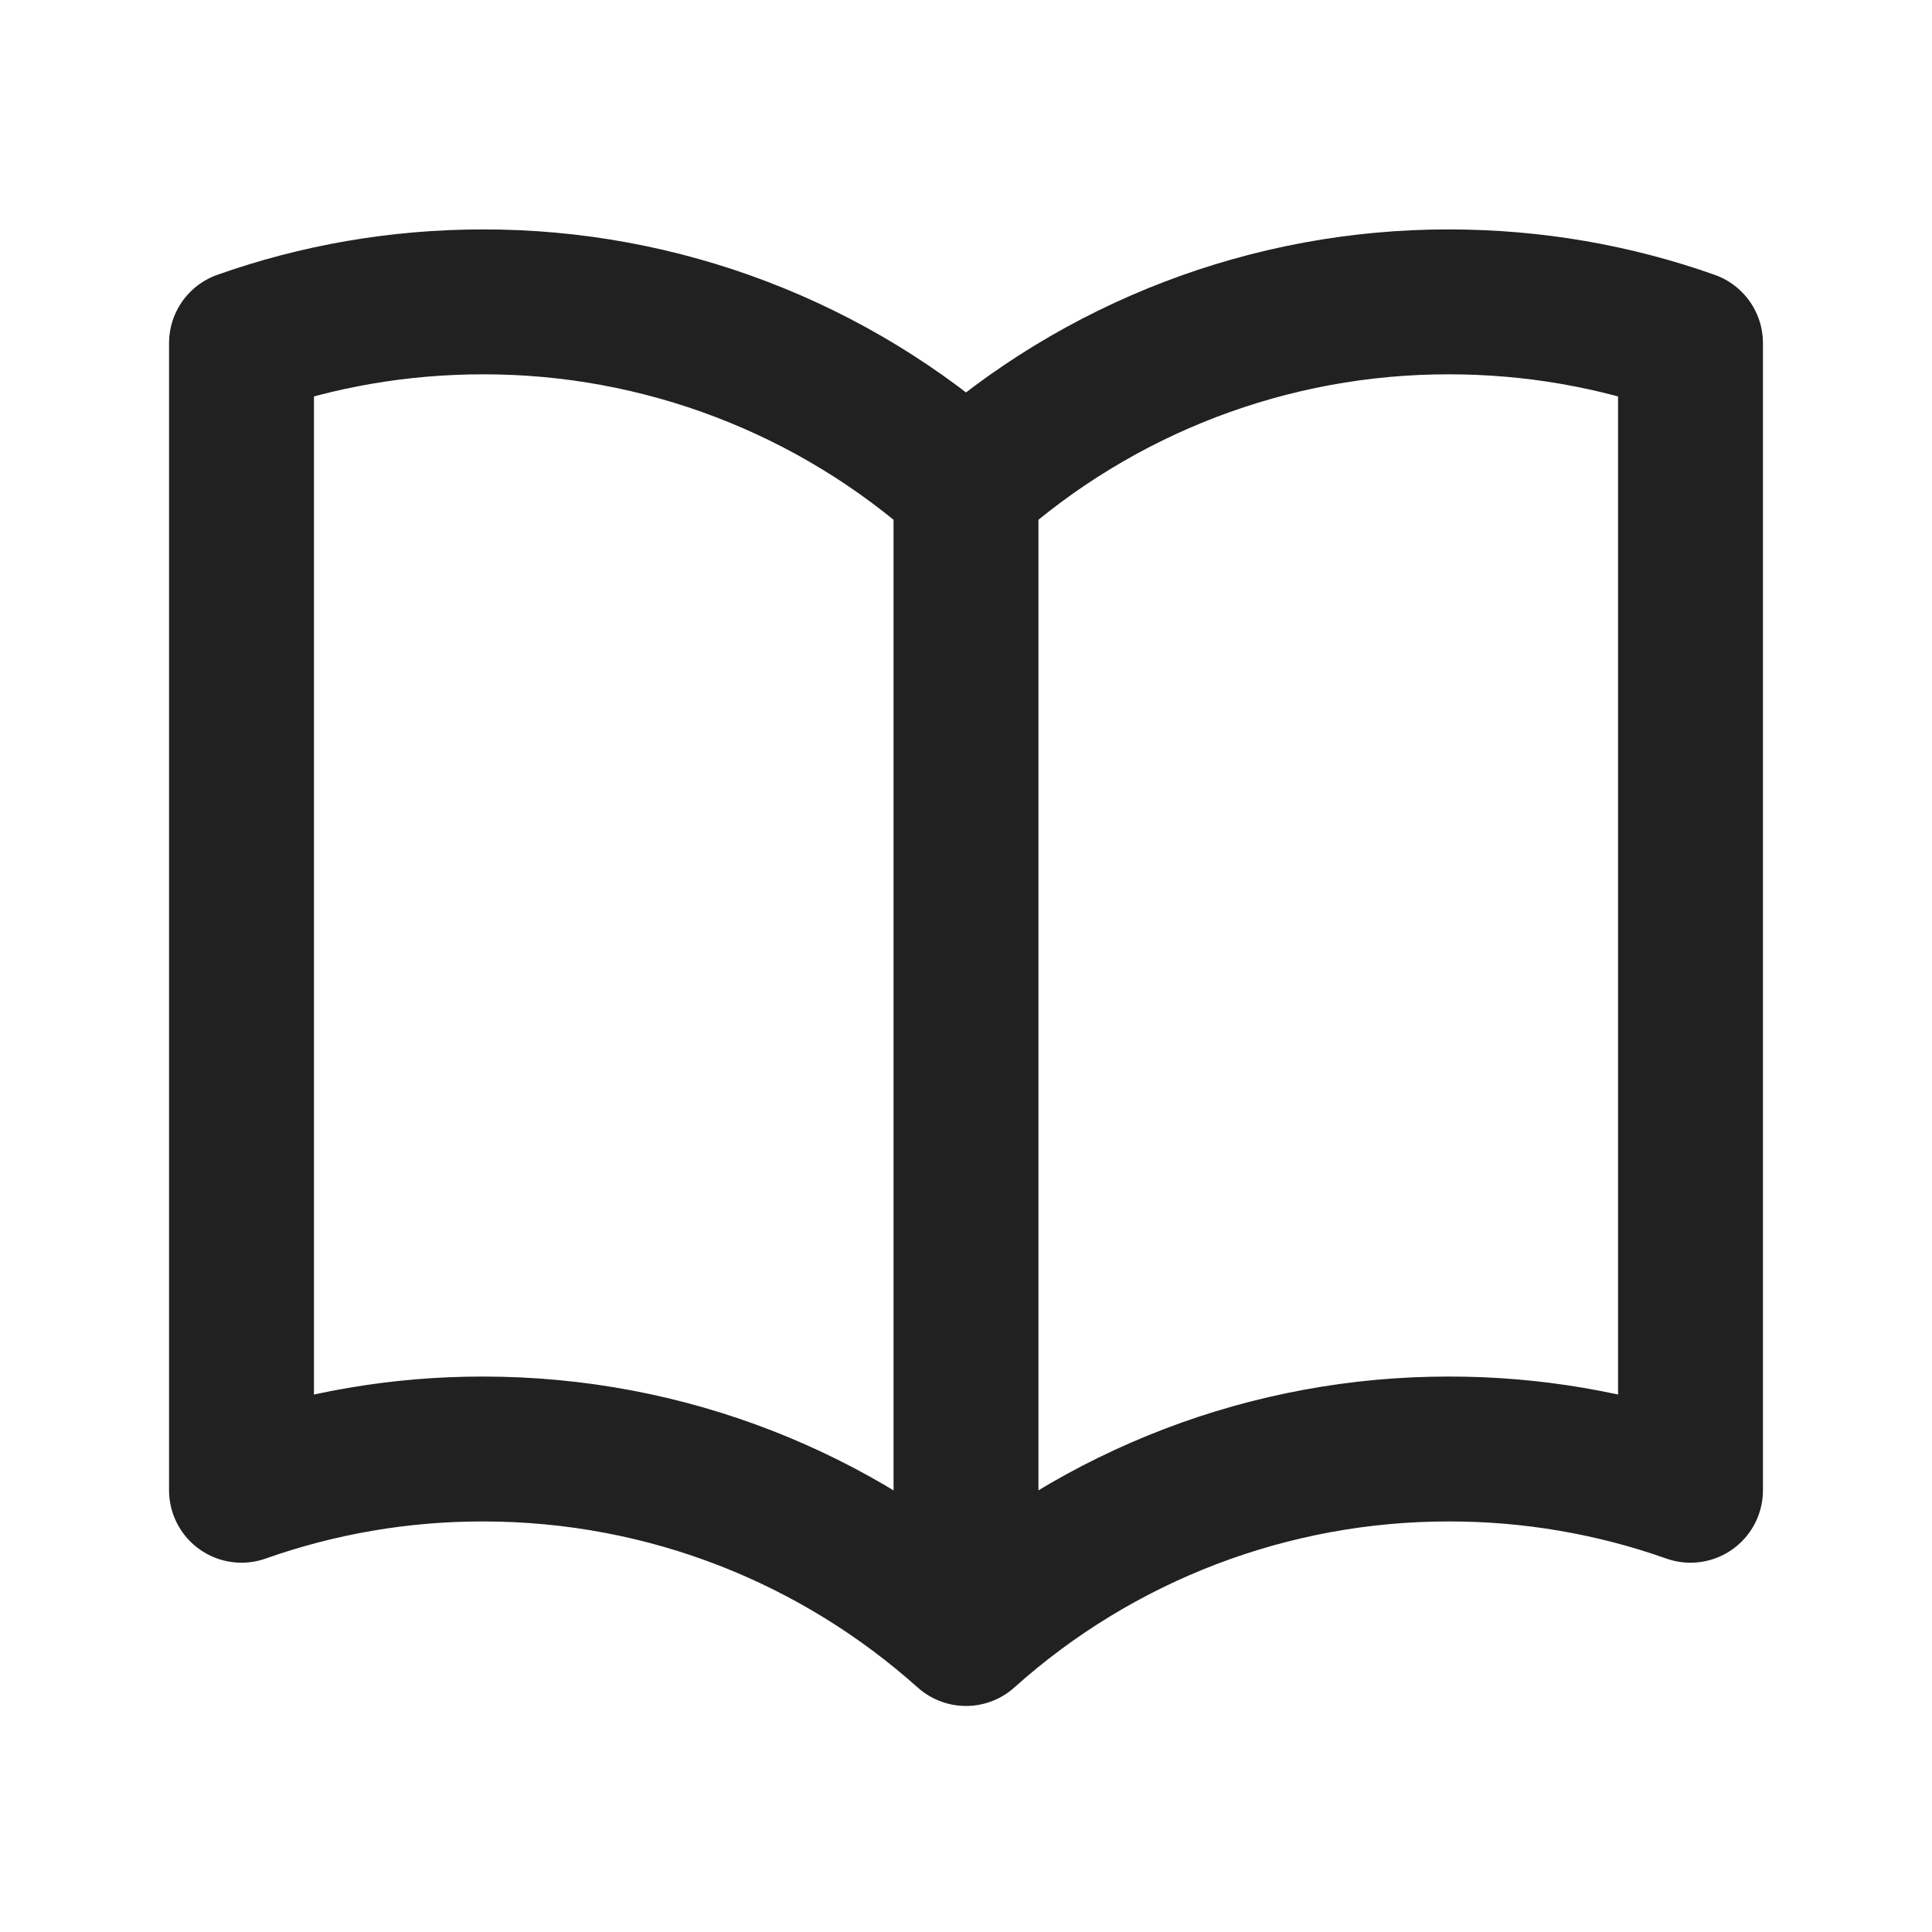 <svg width="20" height="20" viewBox="0 0 20 20" fill="none" xmlns="http://www.w3.org/2000/svg"><path d="M10 5.035C8.626 3.803 6.845 3.122 5 3.125C4.123 3.125 3.282 3.275 2.5 3.552V15.427C3.303 15.143 4.148 14.999 5 15C6.921 15 8.673 15.723 10 16.91M10 5.035C11.374 3.803 13.155 3.122 15 3.125C15.877 3.125 16.718 3.275 17.5 3.552V15.427C16.697 15.143 15.851 14.999 15 15C13.155 14.998 11.374 15.678 10 16.91M10 5.035V16.91" stroke="#212121" stroke-width="1.5" stroke-linecap="round" stroke-linejoin="round"></path></svg>
